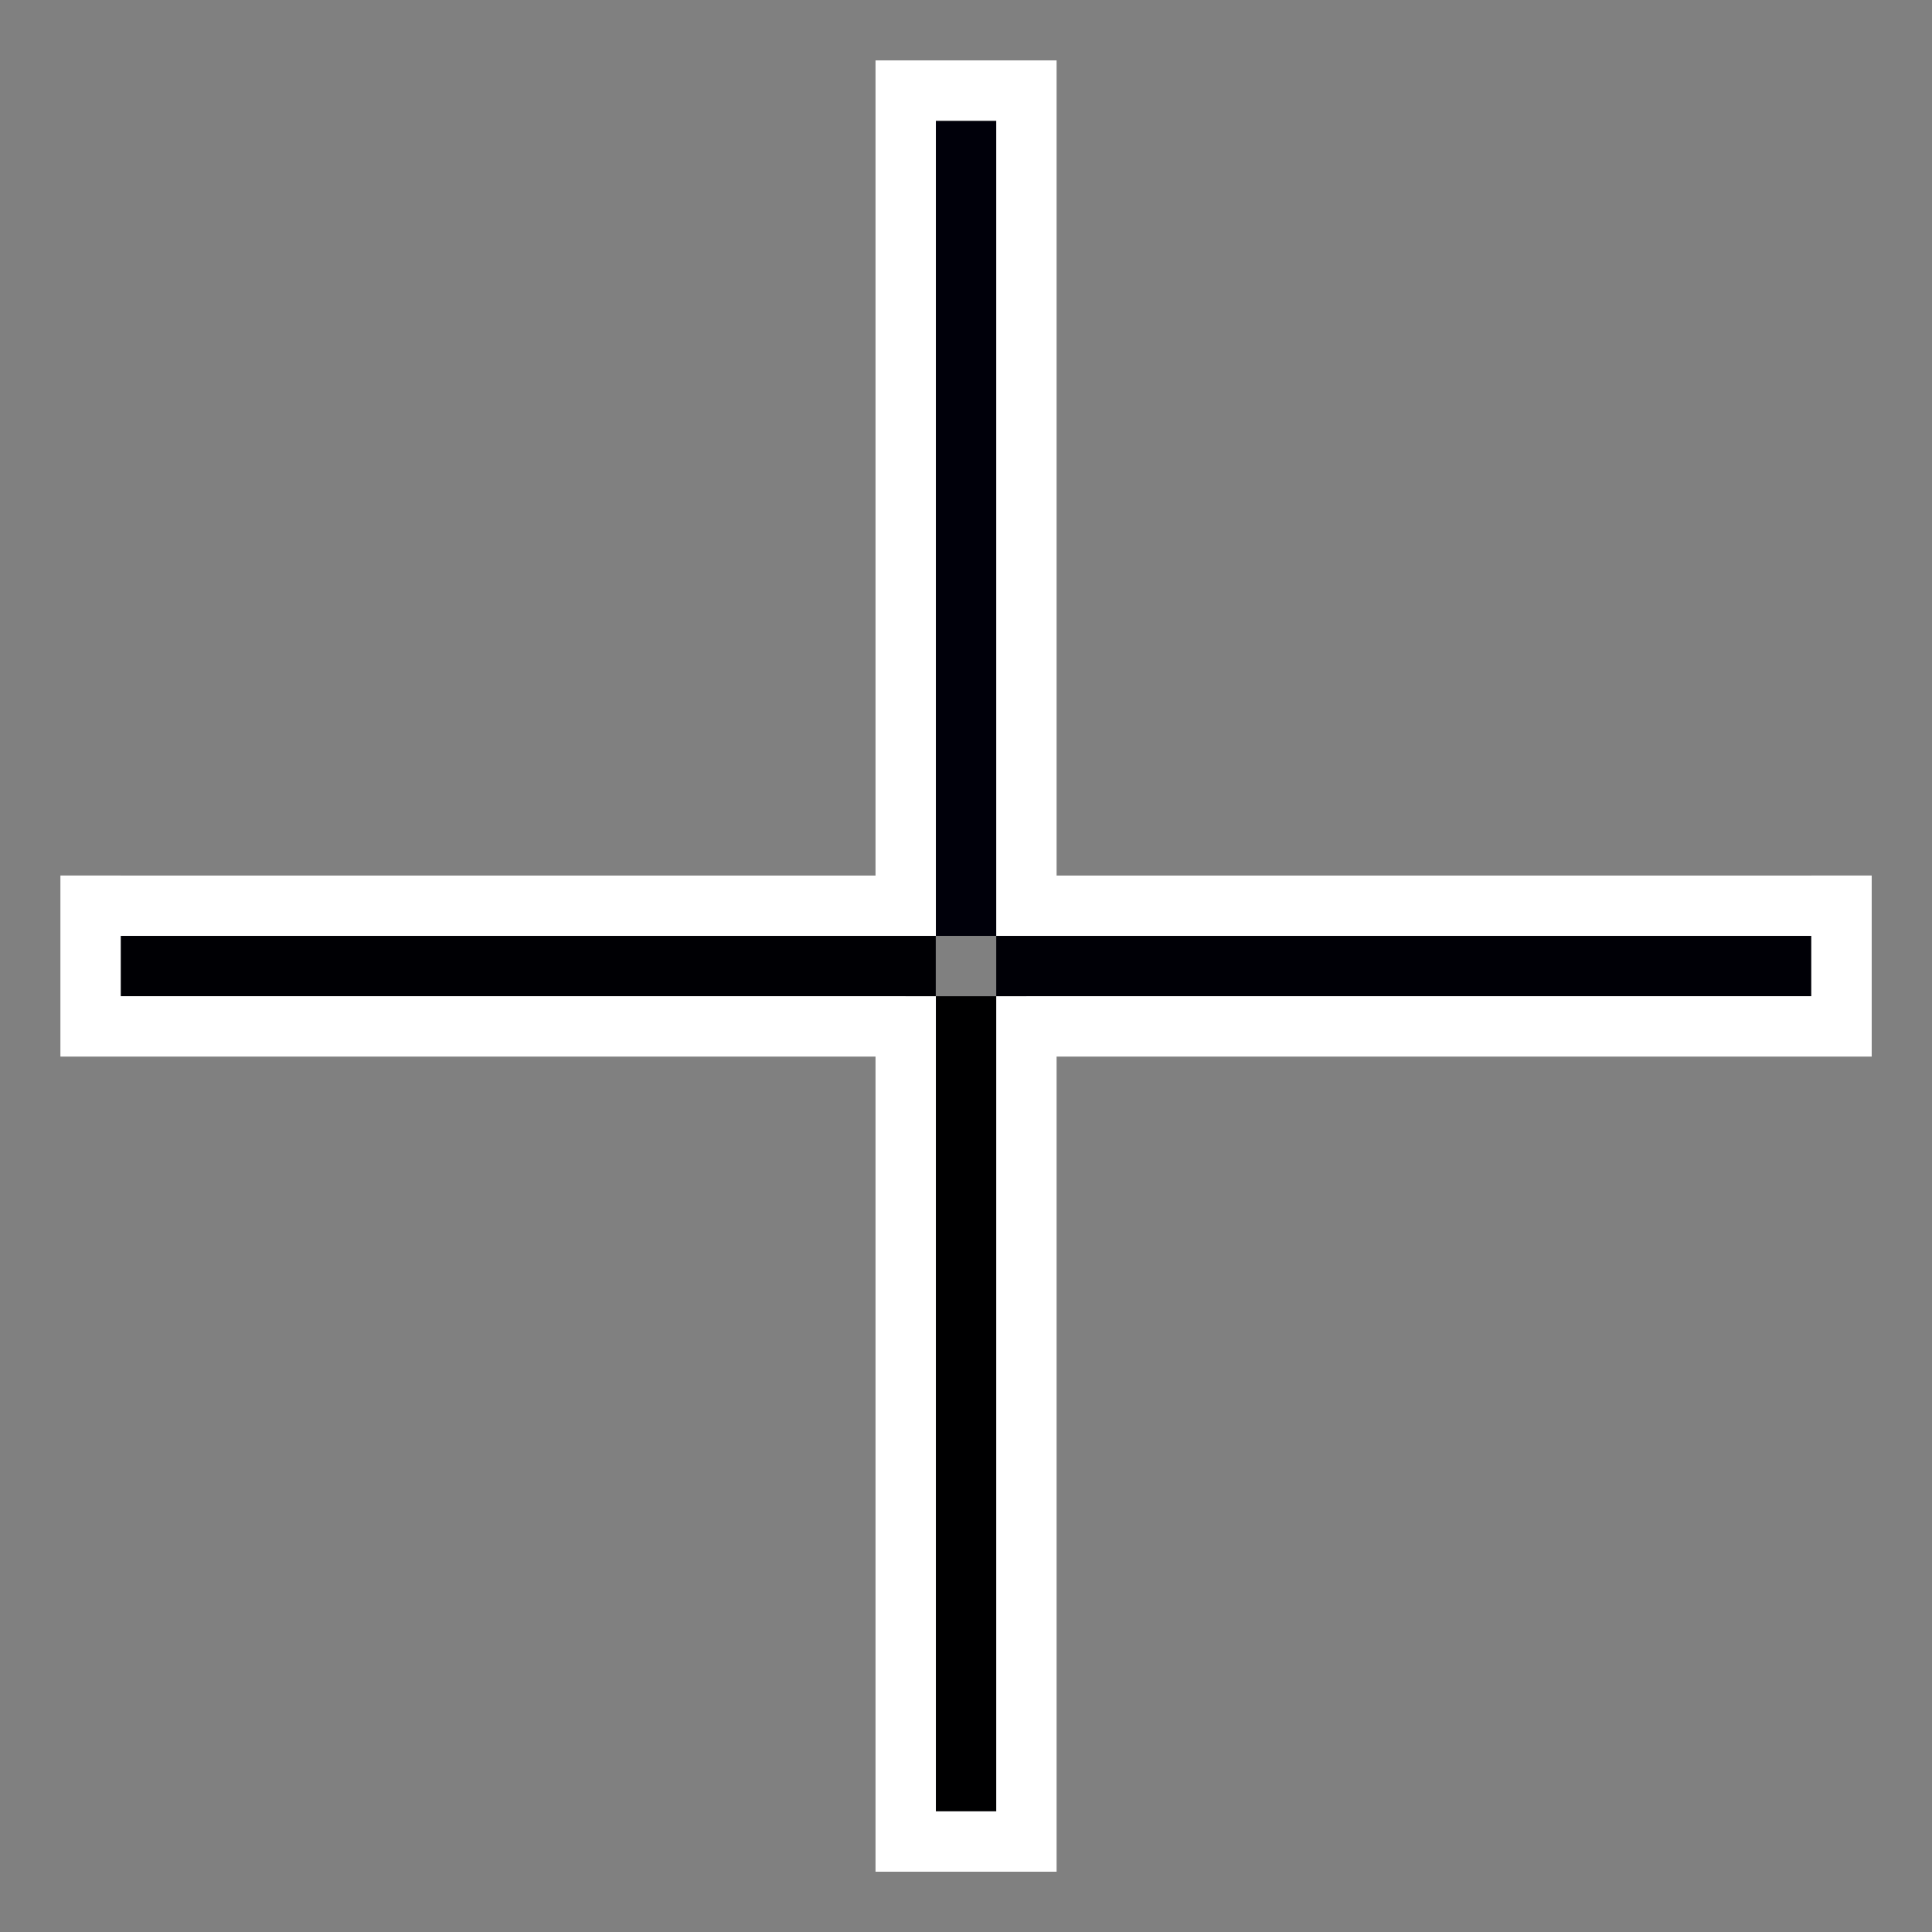 <?xml version="1.0" encoding="UTF-8" standalone="no"?>
<!-- Created with Inkscape (http://www.inkscape.org/) -->

<svg
   width="64"
   height="64"
   viewBox="0 0 16.933 16.933"
   version="1.1"
   id="svg5"
   inkscape:version="1.1.2 (0a00cf5339, 2022-02-04)"
   sodipodi:docname="crosshair_invert.svg"
   xmlns:inkscape="http://www.inkscape.org/namespaces/inkscape"
   xmlns:sodipodi="http://sodipodi.sourceforge.net/DTD/sodipodi-0.dtd"
   xmlns="http://www.w3.org/2000/svg"
   xmlns:svg="http://www.w3.org/2000/svg">
  <rect x="0" y="0" width="16.933" height="16.933" fill="#808080" stroke="none"/>
  <sodipodi:namedview
     id="namedview7"
     pagecolor="#ffffff"
     bordercolor="#666666"
     borderopacity="1.0"
     inkscape:pageshadow="2"
     inkscape:pageopacity="0.0"
     inkscape:pagecheckerboard="0"
     inkscape:document-units="px"
     showgrid="true"
     units="px"
     width="64px"
     inkscape:zoom="4"
     inkscape:cx="14.375"
     inkscape:cy="37"
     inkscape:window-width="1440"
     inkscape:window-height="777"
     inkscape:window-x="0"
     inkscape:window-y="32"
     inkscape:window-maximized="1"
     inkscape:current-layer="layer2">
    <inkscape:grid
       type="xygrid"
       id="grid836" />
  </sodipodi:namedview>
  <defs
     id="defs2" />
  <g
     inkscape:groupmode="layer"
     id="layer2"
     inkscape:label="vector"
     style="display:inline">
    <rect
       style="fill:#ffffff;fill-opacity:0.991;stroke:#00000a;stroke-width:0.529;stroke-miterlimit:4;stroke-dasharray:none;stroke-opacity:1"
       id="rect5071"
       width="0.529"
       height="6.615"
       x="8.202"
       y="1.323" />
    <rect
       style="display:inline;fill:#ffffff;fill-opacity:0.991;stroke:#000001;stroke-width:0.529;stroke-miterlimit:4;stroke-dasharray:none;stroke-opacity:1"
       id="rect5071-7"
       width="0.529"
       height="6.615"
       x="8.202"
       y="8.996" />
    <path
       style="fill:#ffffff;fill-opacity:0.991;stroke:#000004;stroke-width:0.529;stroke-linecap:butt;stroke-linejoin:miter;stroke-miterlimit:4;stroke-dasharray:none;stroke-opacity:1"
       d="m 1.058,7.938 v 0.529 l 6.879,-2e-7 V 7.938 l -6.879,10e-8"
       id="path2585"
       sodipodi:nodetypes="ccccc" />
    <path
       style="display:inline;fill:#ffffff;fill-opacity:0.991;stroke:#000006;stroke-width:0.529;stroke-linecap:butt;stroke-linejoin:miter;stroke-miterlimit:4;stroke-dasharray:none;stroke-opacity:1"
       d="M 8.996,7.938 V 8.467 H 15.61 V 7.938 H 8.996"
       id="path2585-3" />
    <path
       style="fill:none;stroke:#ffffff;stroke-width:0.529;stroke-linecap:butt;stroke-linejoin:miter;stroke-miterlimit:4;stroke-dasharray:none;stroke-opacity:1"
       d="M 0.794,7.938 V 8.996 H 7.938 V 16.14 H 8.996 V 8.996 H 16.14 V 7.938 H 8.996 V 0.794 H 7.938 V 7.938 Z"
       id="path1890"
       sodipodi:nodetypes="ccccccccccccc" />
  </g>
</svg>
